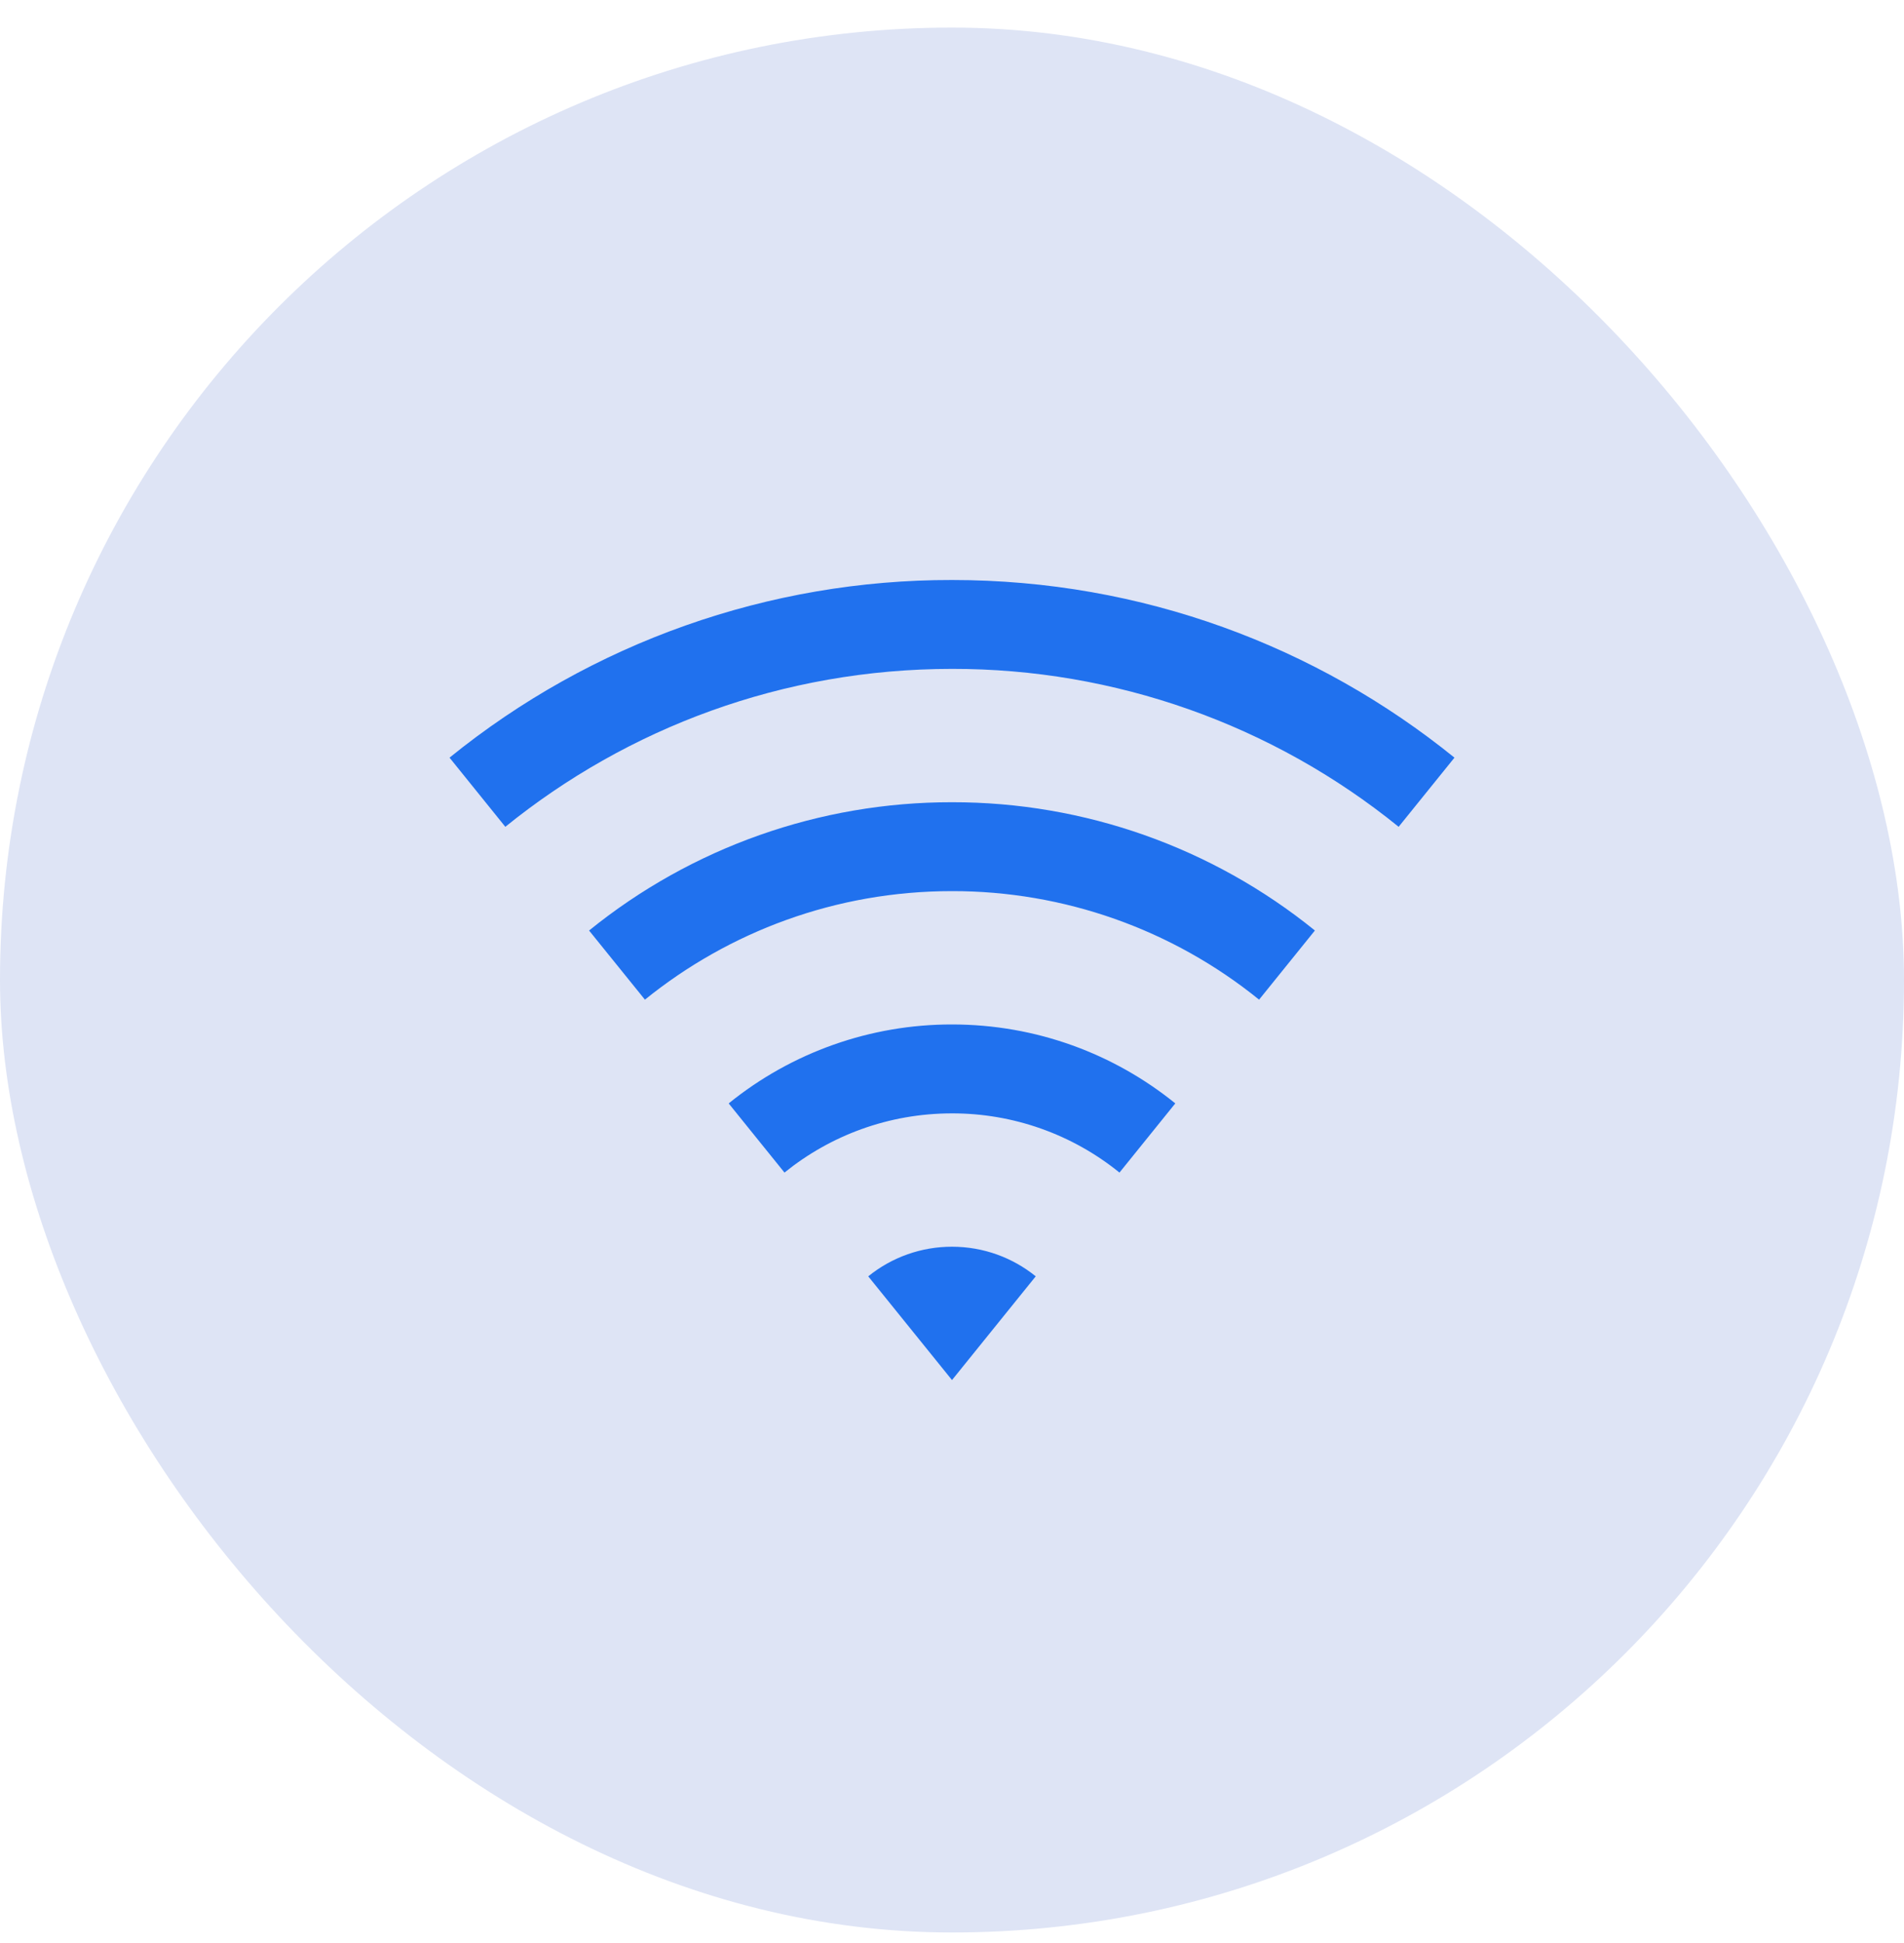 <svg width="50" height="51" viewBox="0 0 50 51" fill="none" xmlns="http://www.w3.org/2000/svg">
<rect y="0.724" width="50" height="50" rx="25" fill="#DEE4F5"/>
<path d="M11.805 19.887C15.537 16.863 20.196 15.216 25 15.224C29.999 15.224 34.59 16.97 38.195 19.887L36.729 21.702C33.412 19.014 29.27 17.55 25 17.557C20.556 17.557 16.476 19.109 13.27 21.702L11.805 19.887ZM15.469 24.425C18.165 22.241 21.53 21.052 25 21.057C28.469 21.052 31.834 22.241 34.53 24.424L33.064 26.239C30.783 24.392 27.935 23.386 25 23.39C21.945 23.39 19.14 24.458 16.936 26.239L15.469 24.424V24.425ZM19.135 28.963C20.794 27.619 22.865 26.887 25 26.89C27.221 26.89 29.262 27.666 30.864 28.962L29.398 30.778C28.154 29.77 26.601 29.221 25 29.224C23.334 29.224 21.803 29.806 20.601 30.778L19.135 28.962V28.963ZM22.8 33.502C23.422 32.997 24.199 32.723 25 32.724C25.833 32.724 26.598 33.015 27.199 33.501L25 36.224L22.8 33.501V33.502Z" fill="#2071EE"/>
</svg>
